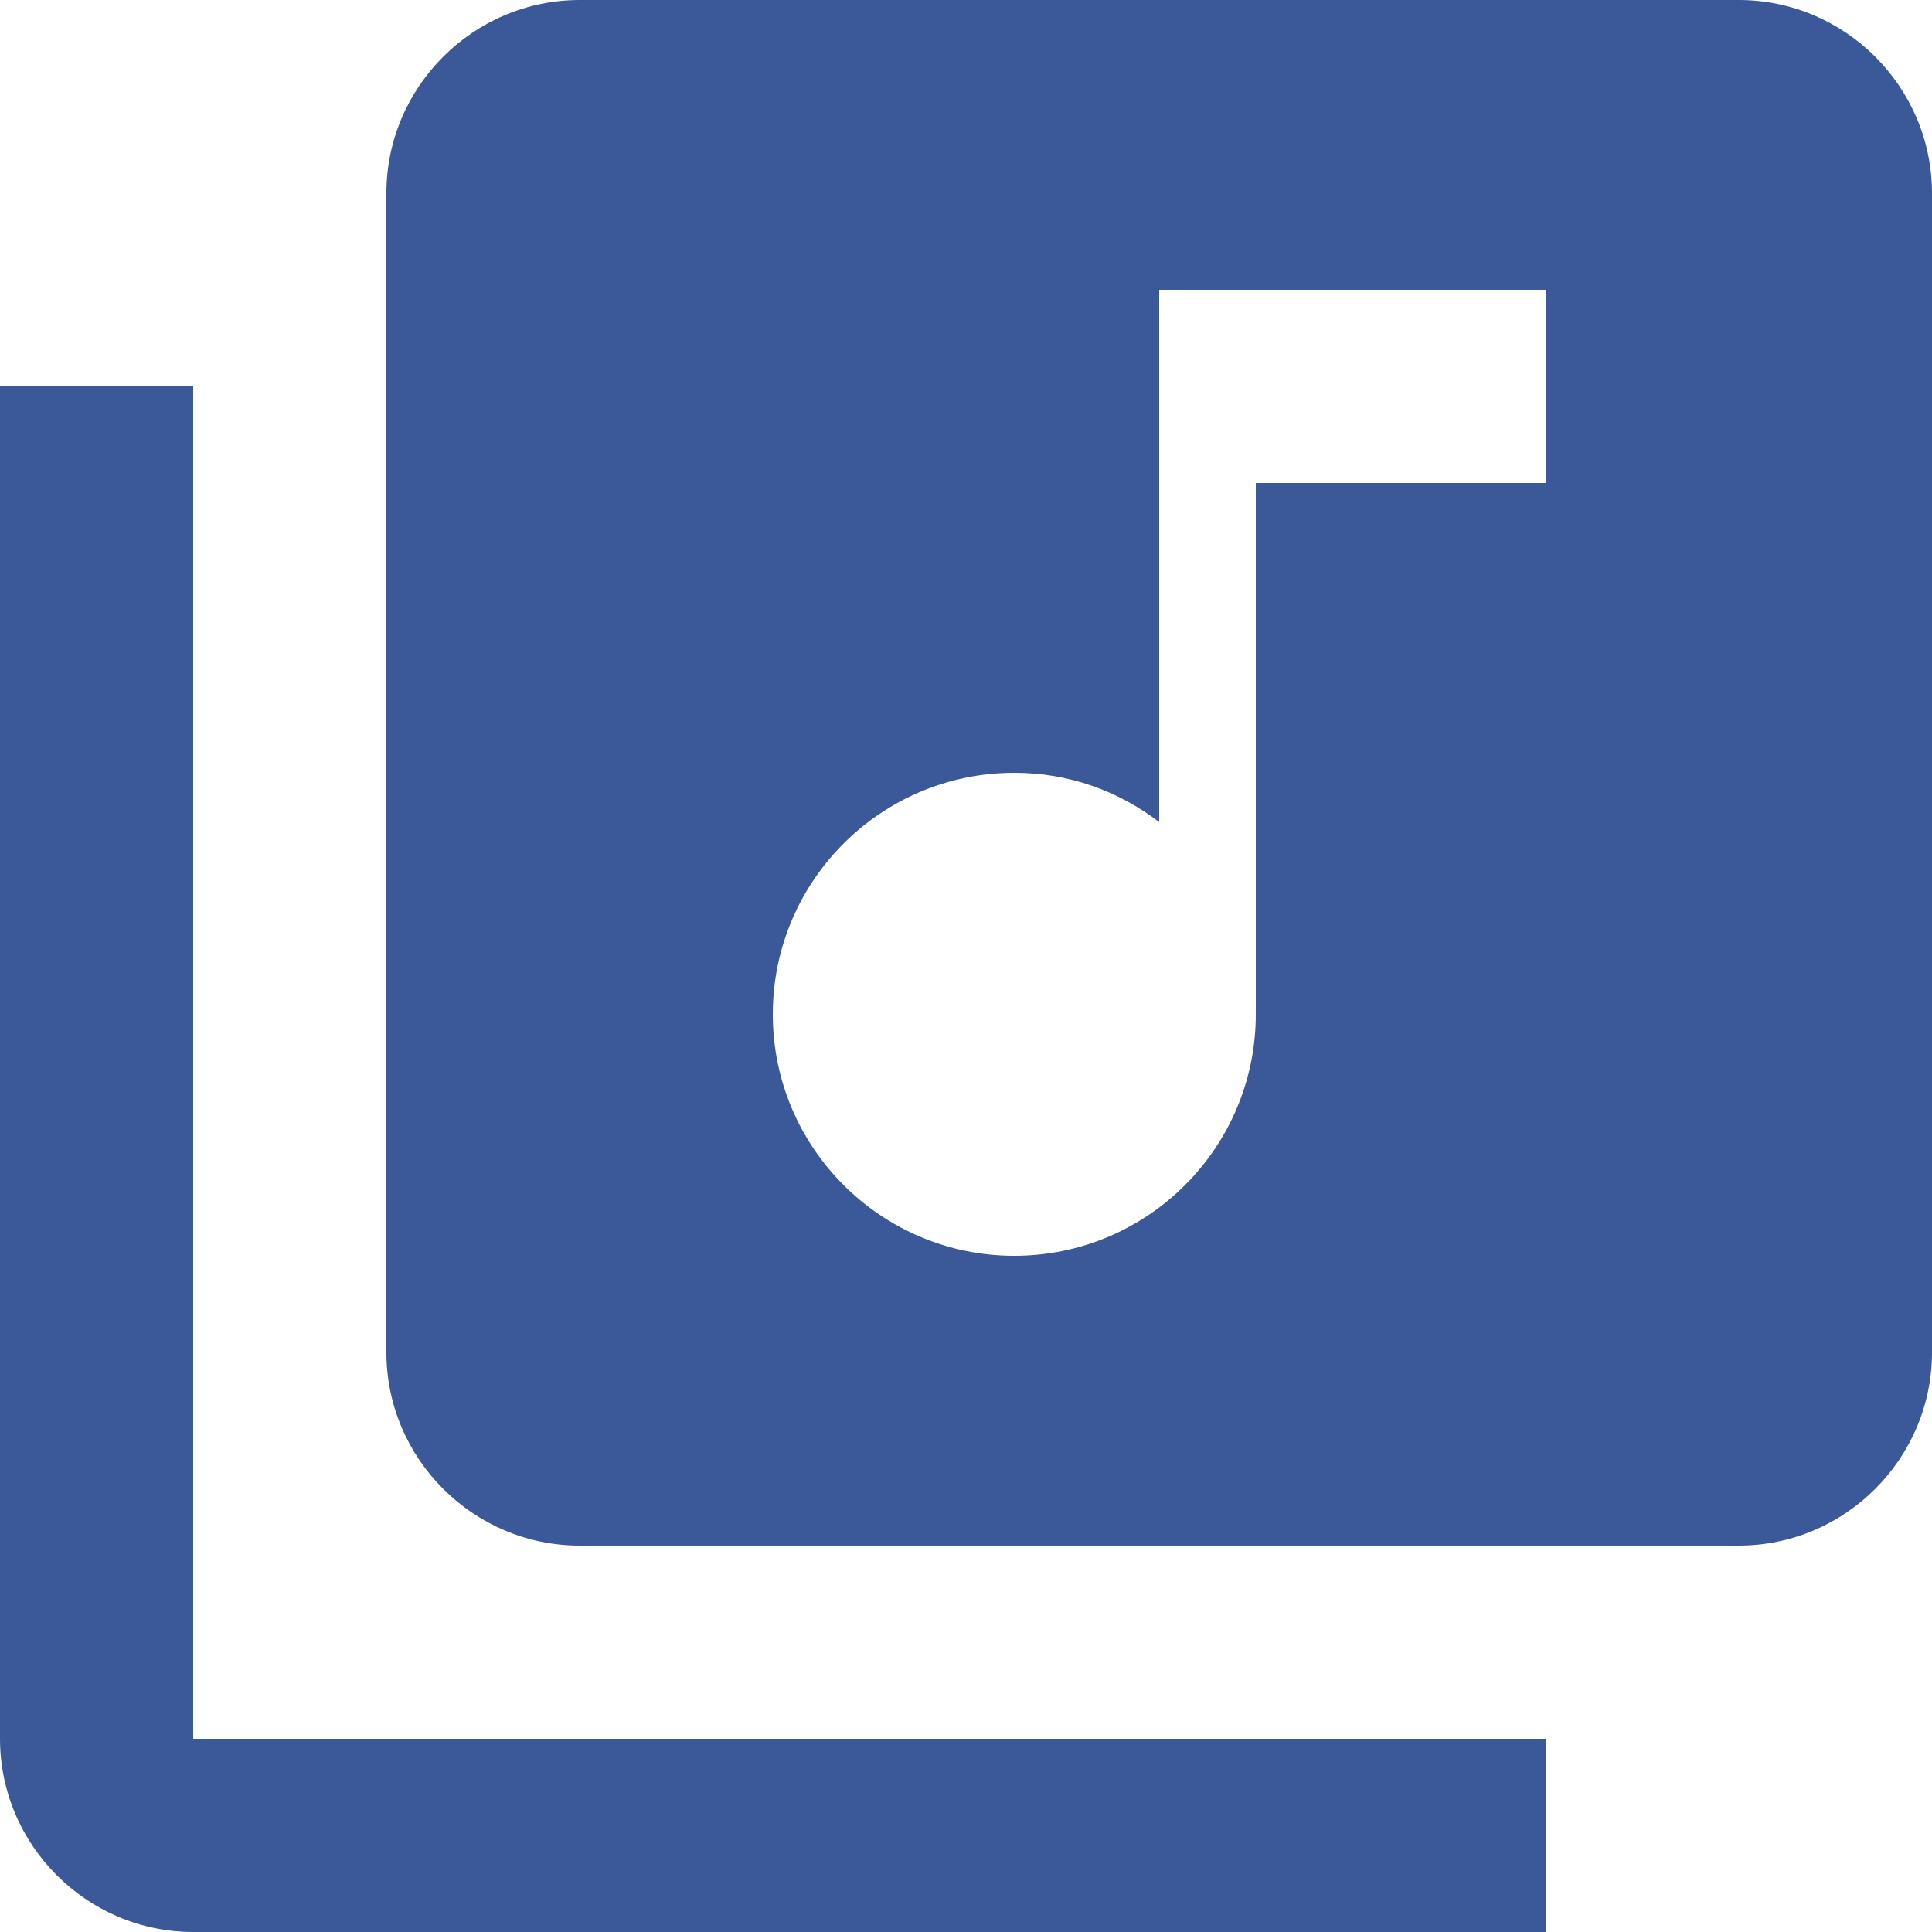 ﻿<?xml version="1.0" encoding="utf-8"?>
<svg version="1.1" xmlns:xlink="http://www.w3.org/1999/xlink" width="20px" height="20px" xmlns="http://www.w3.org/2000/svg">
  <g transform="matrix(1 0 0 1 -30 -304 )">
    <path d="M 20 14  C 20 14  20 2  20 2  C 20 0.9  19.1 0  18 0  C 18 0  6 0  6 0  C 4.9 0  4 0.9  4 2  C 4 2  4 14  4 14  C 4 15.1  4.9 16  6 16  C 6 16  18 16  18 16  C 19.1 16  20 15.1  20 14  Z M 12 3  L 16 3  L 16 5  L 13 5  C 13 5  13 10.5  13 10.5  C 13 11.88  11.88 13  10.5 13  C 9.12 13  8 11.88  8 10.5  C 8 9.12  9.12 8  10.5 8  C 11.07 8  11.58 8.19  12 8.51  C 12 8.51  12 3  12 3  Z M 2 18  L 2 4  L 0 4  C 0 4  0 18  0 18  C 0 19.1  0.9 20  2 20  C 2 20  16 20  16 20  L 16 18  L 2 18  Z " fill-rule="nonzero" fill="#3b5998" stroke="none" transform="matrix(1 0 0 1 30 304 )" />
  </g>
</svg>